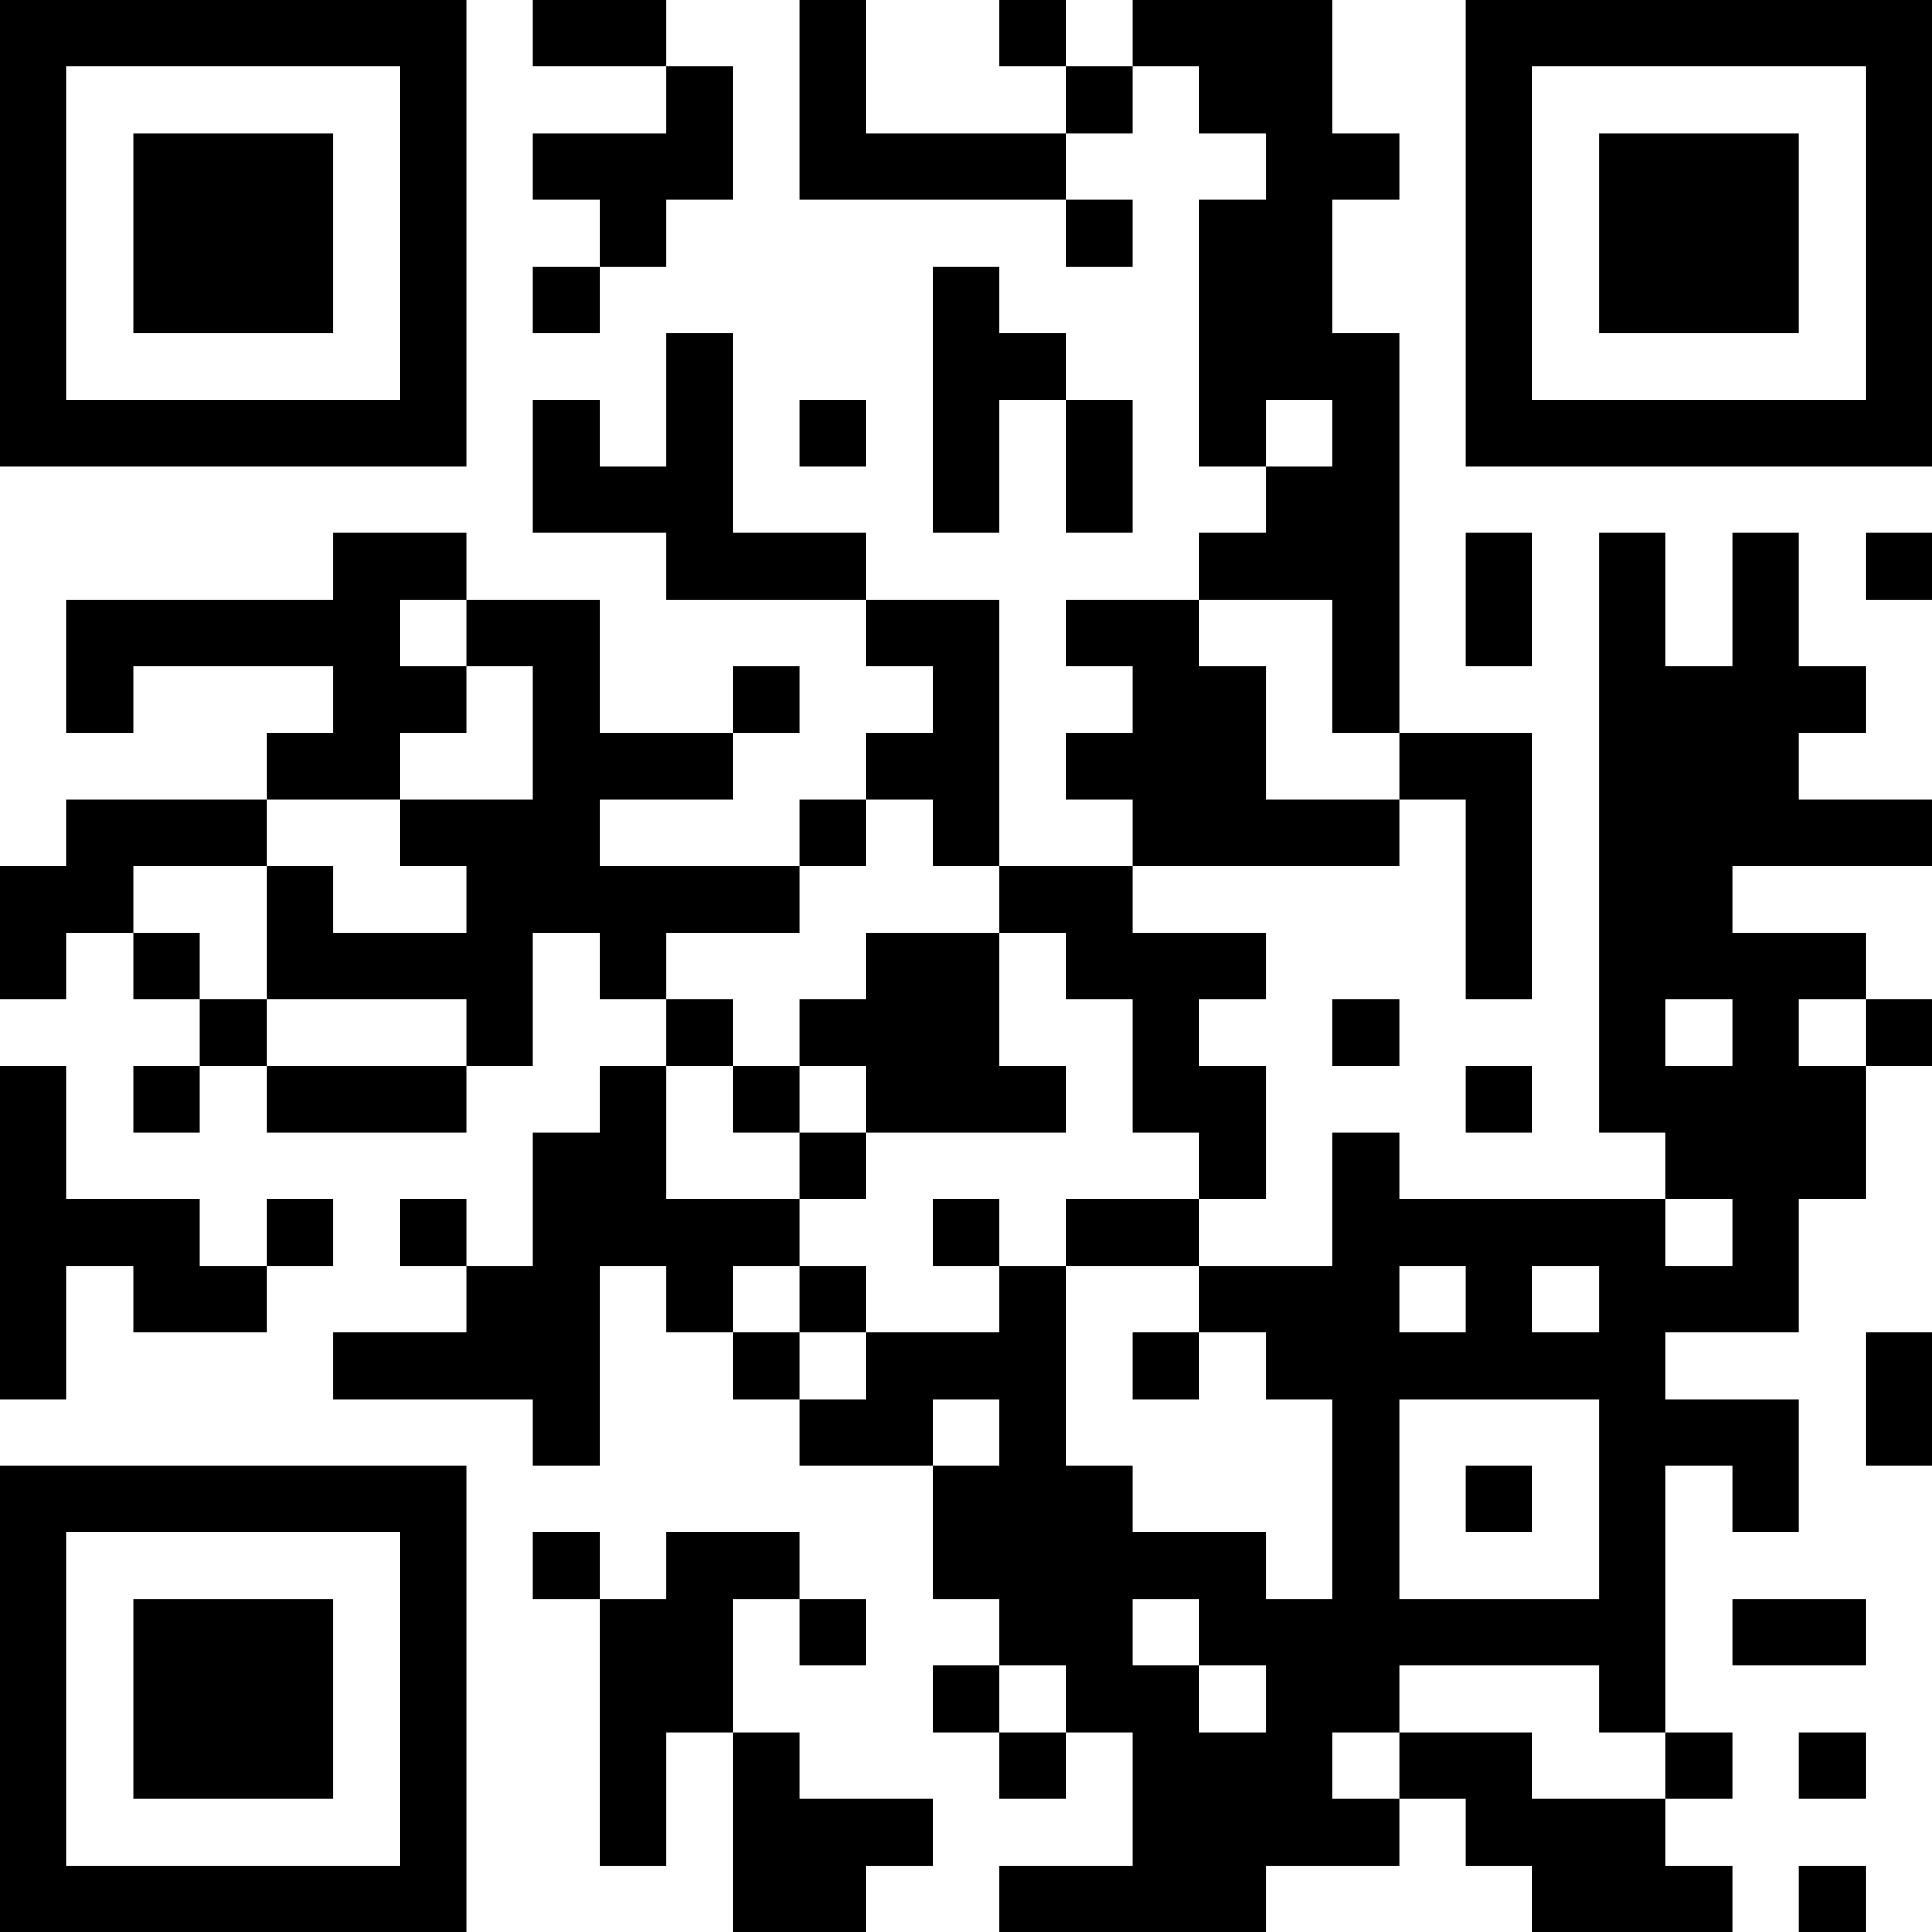 <?xml version="1.0" encoding="UTF-8"?>
<svg xmlns="http://www.w3.org/2000/svg" version="1.1" width="200" height="200" viewBox="0 0 200 200"><rect x="0" y="0" width="200" height="200" fill="#ffffff"/><g transform="scale(6.897)"><g transform="translate(0,0)"><path fill-rule="evenodd" d="M8 0L8 1L10 1L10 2L8 2L8 3L9 3L9 4L8 4L8 5L9 5L9 4L10 4L10 3L11 3L11 1L10 1L10 0ZM12 0L12 3L16 3L16 4L17 4L17 3L16 3L16 2L17 2L17 1L18 1L18 2L19 2L19 3L18 3L18 7L19 7L19 8L18 8L18 9L16 9L16 10L17 10L17 11L16 11L16 12L17 12L17 13L15 13L15 9L13 9L13 8L11 8L11 5L10 5L10 7L9 7L9 6L8 6L8 8L10 8L10 9L13 9L13 10L14 10L14 11L13 11L13 12L12 12L12 13L9 13L9 12L11 12L11 11L12 11L12 10L11 10L11 11L9 11L9 9L7 9L7 8L5 8L5 9L1 9L1 11L2 11L2 10L5 10L5 11L4 11L4 12L1 12L1 13L0 13L0 15L1 15L1 14L2 14L2 15L3 15L3 16L2 16L2 17L3 17L3 16L4 16L4 17L7 17L7 16L8 16L8 14L9 14L9 15L10 15L10 16L9 16L9 17L8 17L8 19L7 19L7 18L6 18L6 19L7 19L7 20L5 20L5 21L8 21L8 22L9 22L9 19L10 19L10 20L11 20L11 21L12 21L12 22L14 22L14 24L15 24L15 25L14 25L14 26L15 26L15 27L16 27L16 26L17 26L17 28L15 28L15 29L19 29L19 28L21 28L21 27L22 27L22 28L23 28L23 29L26 29L26 28L25 28L25 27L26 27L26 26L25 26L25 22L26 22L26 23L27 23L27 21L25 21L25 20L27 20L27 18L28 18L28 16L29 16L29 15L28 15L28 14L26 14L26 13L29 13L29 12L27 12L27 11L28 11L28 10L27 10L27 8L26 8L26 10L25 10L25 8L24 8L24 17L25 17L25 18L21 18L21 17L20 17L20 19L18 19L18 18L19 18L19 16L18 16L18 15L19 15L19 14L17 14L17 13L21 13L21 12L22 12L22 15L23 15L23 11L21 11L21 5L20 5L20 3L21 3L21 2L20 2L20 0L17 0L17 1L16 1L16 0L15 0L15 1L16 1L16 2L13 2L13 0ZM14 4L14 8L15 8L15 6L16 6L16 8L17 8L17 6L16 6L16 5L15 5L15 4ZM12 6L12 7L13 7L13 6ZM19 6L19 7L20 7L20 6ZM22 8L22 10L23 10L23 8ZM28 8L28 9L29 9L29 8ZM6 9L6 10L7 10L7 11L6 11L6 12L4 12L4 13L2 13L2 14L3 14L3 15L4 15L4 16L7 16L7 15L4 15L4 13L5 13L5 14L7 14L7 13L6 13L6 12L8 12L8 10L7 10L7 9ZM18 9L18 10L19 10L19 12L21 12L21 11L20 11L20 9ZM13 12L13 13L12 13L12 14L10 14L10 15L11 15L11 16L10 16L10 18L12 18L12 19L11 19L11 20L12 20L12 21L13 21L13 20L15 20L15 19L16 19L16 22L17 22L17 23L19 23L19 24L20 24L20 21L19 21L19 20L18 20L18 19L16 19L16 18L18 18L18 17L17 17L17 15L16 15L16 14L15 14L15 13L14 13L14 12ZM13 14L13 15L12 15L12 16L11 16L11 17L12 17L12 18L13 18L13 17L16 17L16 16L15 16L15 14ZM20 15L20 16L21 16L21 15ZM25 15L25 16L26 16L26 15ZM27 15L27 16L28 16L28 15ZM0 16L0 21L1 21L1 19L2 19L2 20L4 20L4 19L5 19L5 18L4 18L4 19L3 19L3 18L1 18L1 16ZM12 16L12 17L13 17L13 16ZM22 16L22 17L23 17L23 16ZM14 18L14 19L15 19L15 18ZM25 18L25 19L26 19L26 18ZM12 19L12 20L13 20L13 19ZM21 19L21 20L22 20L22 19ZM23 19L23 20L24 20L24 19ZM17 20L17 21L18 21L18 20ZM28 20L28 22L29 22L29 20ZM14 21L14 22L15 22L15 21ZM21 21L21 24L24 24L24 21ZM22 22L22 23L23 23L23 22ZM8 23L8 24L9 24L9 28L10 28L10 26L11 26L11 29L13 29L13 28L14 28L14 27L12 27L12 26L11 26L11 24L12 24L12 25L13 25L13 24L12 24L12 23L10 23L10 24L9 24L9 23ZM17 24L17 25L18 25L18 26L19 26L19 25L18 25L18 24ZM26 24L26 25L28 25L28 24ZM15 25L15 26L16 26L16 25ZM21 25L21 26L20 26L20 27L21 27L21 26L23 26L23 27L25 27L25 26L24 26L24 25ZM27 26L27 27L28 27L28 26ZM27 28L27 29L28 29L28 28ZM0 0L0 7L7 7L7 0ZM1 1L1 6L6 6L6 1ZM2 2L2 5L5 5L5 2ZM22 0L22 7L29 7L29 0ZM23 1L23 6L28 6L28 1ZM24 2L24 5L27 5L27 2ZM0 22L0 29L7 29L7 22ZM1 23L1 28L6 28L6 23ZM2 24L2 27L5 27L5 24Z" fill="#000000"/></g></g></svg>
